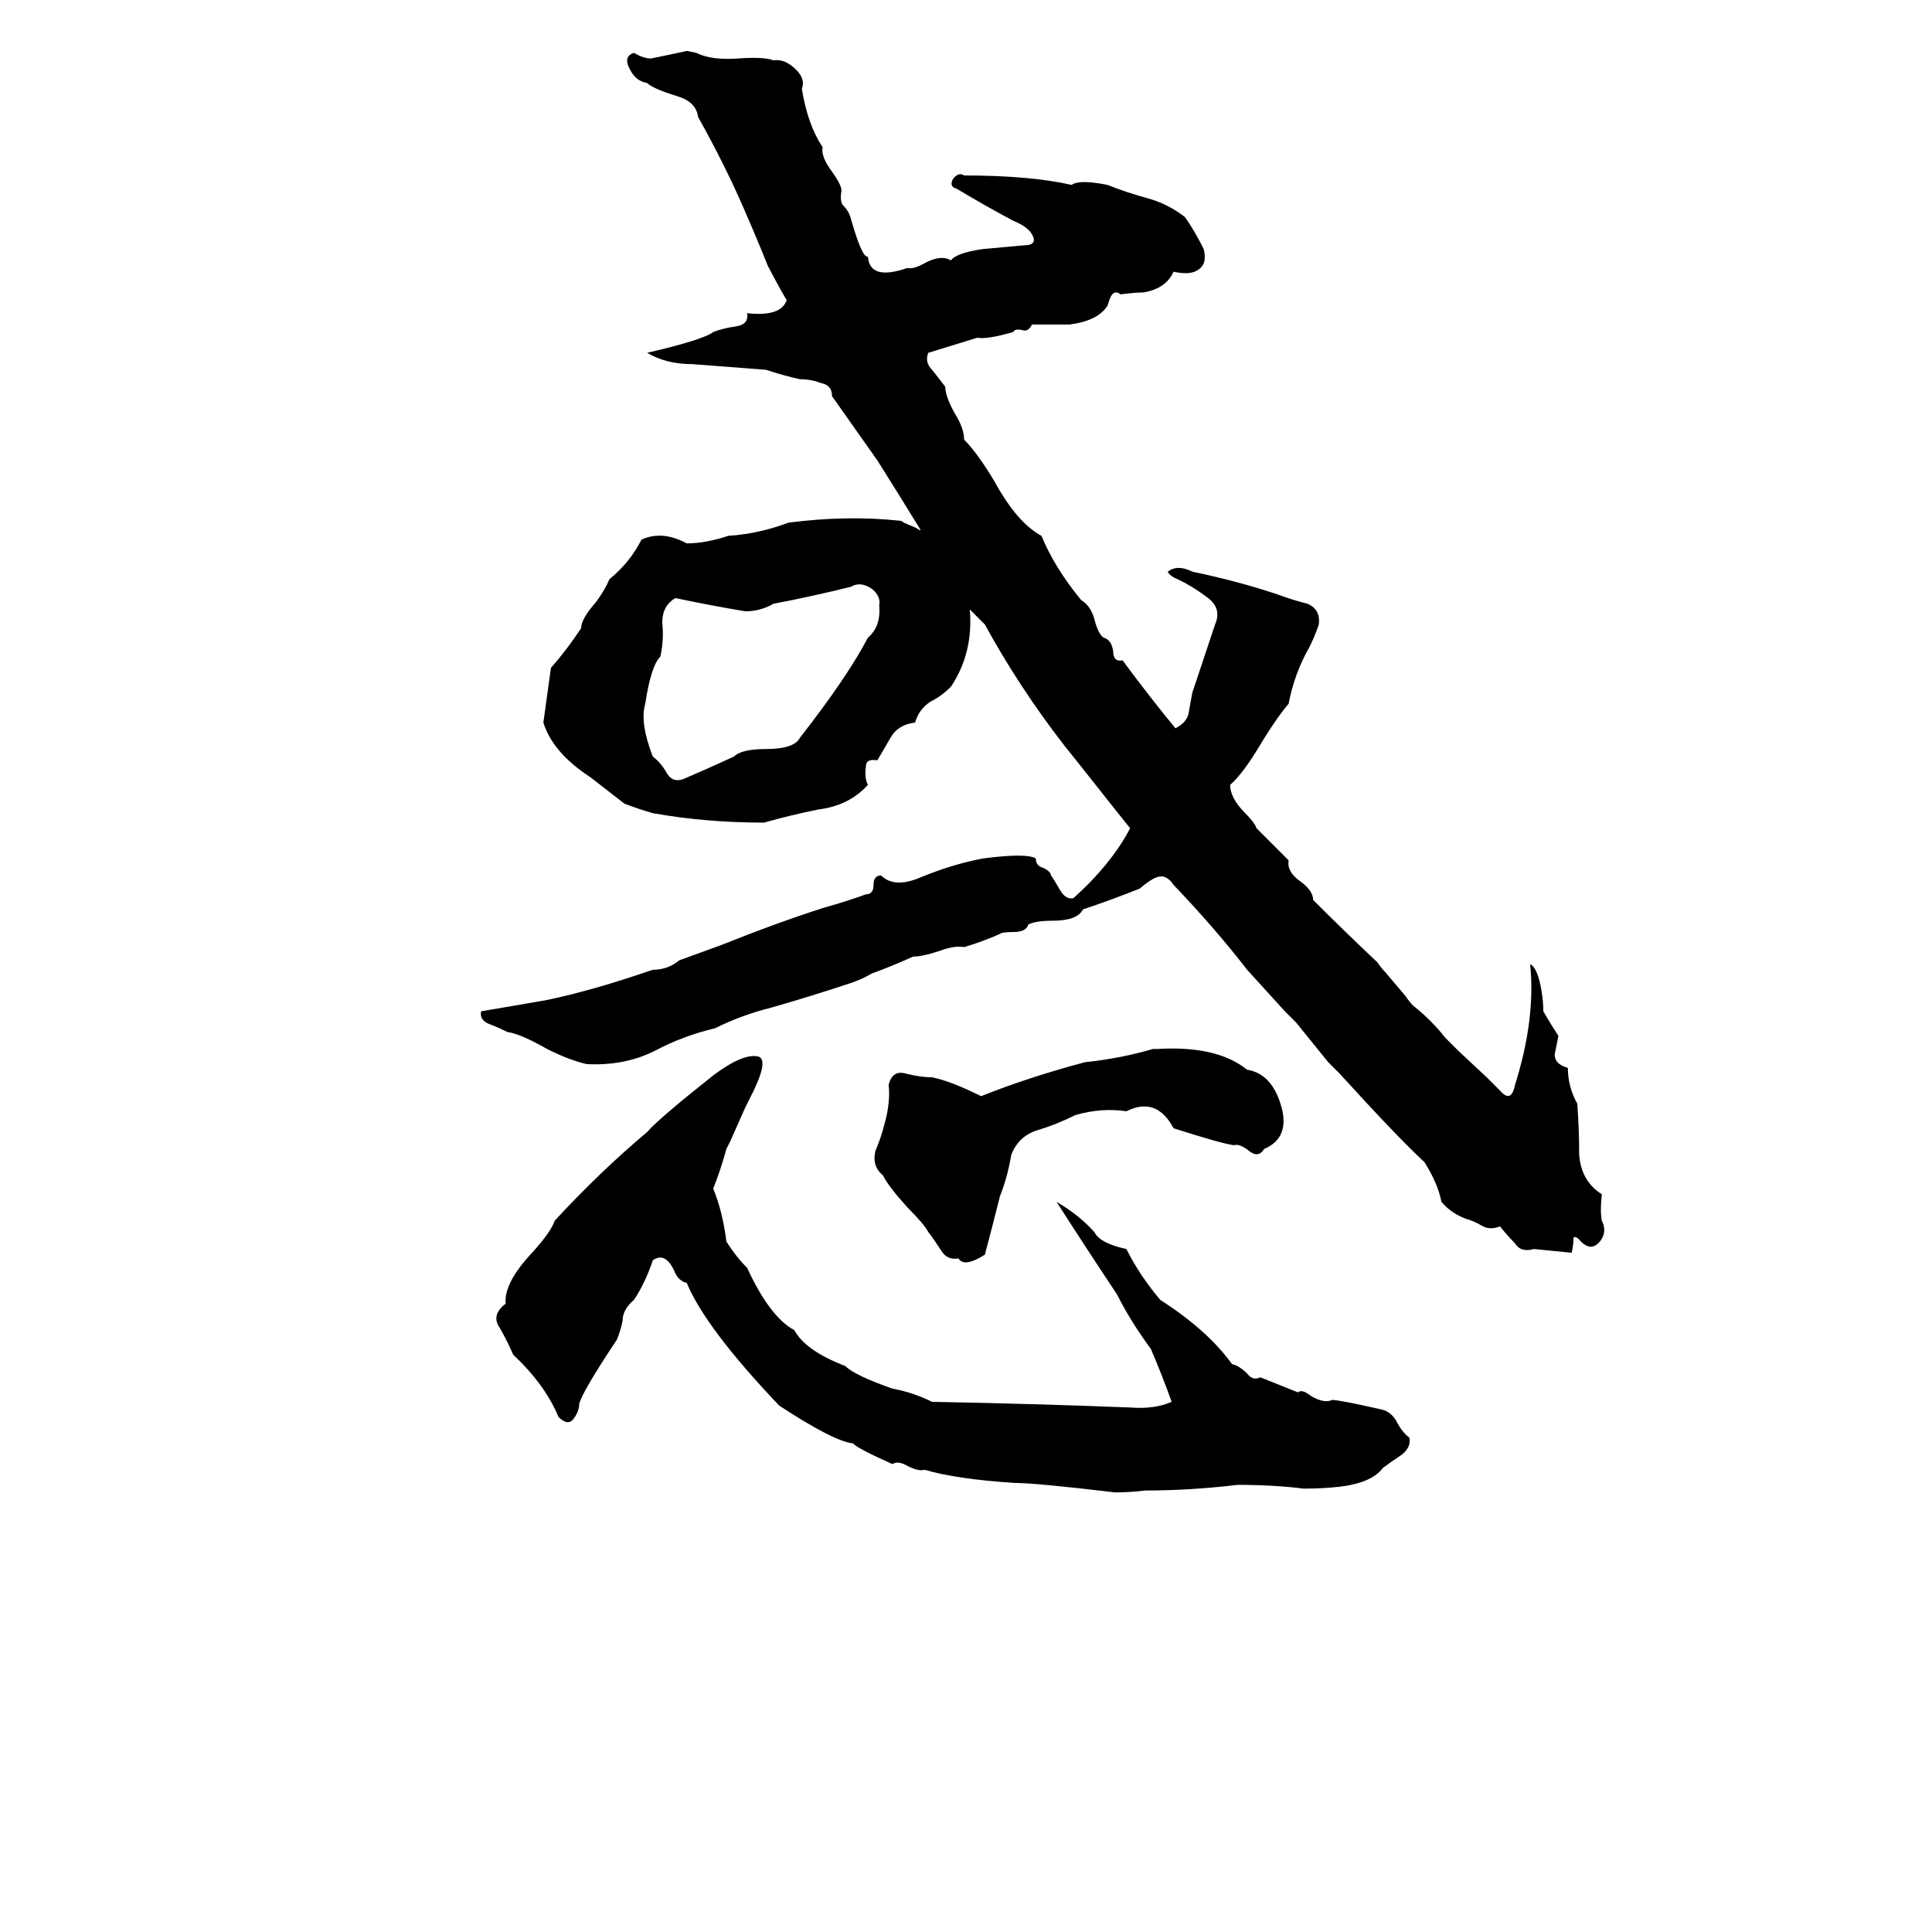 <svg xmlns="http://www.w3.org/2000/svg" viewBox="0 -800 1024 1024">
	<path fill="#000000" d="M549 -345Q549 -341 553 -340Q557 -338 557 -336Q558 -335 562 -328Q565 -323 569 -324Q589 -342 599 -361Q595 -366 591 -371L572 -395Q568 -400 564 -405Q540 -436 522 -469Q518 -473 514 -477Q516 -454 504 -436Q499 -431 493 -428Q487 -424 485 -417Q476 -416 472 -409Q468 -402 465 -397Q459 -398 459 -394Q458 -388 460 -384Q450 -373 434 -371Q419 -368 405 -364Q374 -364 346 -369Q339 -371 331 -374Q322 -381 313 -388Q293 -401 288 -417L292 -446Q300 -455 308 -467Q308 -472 316 -481Q321 -488 323 -493Q334 -502 340 -514Q351 -519 364 -512Q374 -512 386 -516Q402 -517 418 -523Q449 -527 477 -524Q478 -524 479 -523L486 -520Q487 -519 488 -519Q477 -537 465 -556Q453 -573 441 -590Q441 -596 435 -597Q430 -599 424 -599Q415 -601 406 -604L367 -607Q353 -607 343 -613Q373 -620 378 -624Q383 -626 390 -627Q397 -628 396 -634Q414 -632 417 -641Q416 -642 407 -659Q401 -674 394 -690Q384 -713 370 -738Q369 -746 359 -749Q346 -753 343 -756Q337 -757 334 -763Q330 -770 336 -772Q341 -769 345 -769Q355 -771 364 -773L369 -772Q377 -768 391 -769Q405 -770 410 -768Q416 -769 422 -763Q427 -758 425 -753Q428 -734 436 -722Q435 -717 441 -709Q446 -702 446 -699Q445 -693 447 -691Q450 -688 451 -684Q457 -663 460 -664Q461 -651 481 -658Q484 -657 491 -661Q499 -665 504 -662Q507 -666 521 -668Q532 -669 543 -670Q548 -670 548 -673Q547 -679 537 -683Q522 -691 507 -700Q503 -701 505 -705Q508 -709 511 -707Q546 -707 568 -702Q572 -705 587 -702Q597 -698 608 -695Q619 -692 628 -685Q633 -678 638 -668Q640 -660 635 -657Q631 -654 622 -656Q618 -647 606 -645Q602 -645 594 -644Q590 -647 588 -641L587 -638Q582 -630 567 -628Q557 -628 547 -628Q545 -624 542 -625Q538 -626 537 -624Q523 -620 518 -621Q505 -617 492 -613Q490 -608 494 -604Q498 -599 501 -595Q501 -590 506 -581Q511 -573 511 -567Q518 -560 527 -545Q539 -523 552 -516Q559 -499 573 -482Q578 -479 580 -472Q582 -464 585 -462Q589 -461 590 -455Q590 -449 595 -450Q609 -431 623 -414Q629 -417 630 -422Q631 -428 632 -433Q638 -451 644 -469Q648 -478 639 -484Q631 -490 622 -494Q619 -496 619 -497Q624 -501 632 -497Q656 -492 677 -485Q685 -482 693 -480Q700 -477 699 -469Q697 -463 694 -457Q686 -443 683 -427Q677 -420 669 -407Q659 -390 652 -384Q652 -377 660 -369Q665 -364 666 -361Q675 -352 683 -344Q682 -338 689 -333Q696 -328 696 -323Q713 -306 730 -290Q732 -287 734 -285L745 -272Q747 -269 749 -267Q759 -259 766 -250Q770 -246 773 -243L788 -229Q792 -225 795 -222Q801 -215 803 -225Q814 -260 811 -289Q815 -287 817 -275Q818 -269 818 -264Q822 -257 826 -251Q825 -246 824 -241Q824 -236 831 -234Q831 -224 836 -215Q837 -201 837 -188Q838 -174 849 -167Q848 -158 849 -153Q852 -147 848 -142Q843 -136 837 -143Q835 -145 834 -144Q834 -140 833 -136Q823 -137 813 -138Q806 -136 803 -141Q799 -145 795 -150Q790 -148 786 -150Q781 -153 777 -154Q769 -157 764 -163Q762 -173 755 -184Q740 -198 710 -231Q707 -234 704 -237L687 -258Q684 -261 681 -264Q671 -275 661 -286Q644 -308 622 -331Q618 -337 613 -335Q610 -334 604 -329Q589 -323 574 -318Q571 -312 558 -312Q549 -312 545 -310Q544 -306 537 -306Q531 -306 530 -305Q521 -301 511 -298Q506 -299 498 -296Q489 -293 484 -293Q473 -288 462 -284Q457 -281 451 -279Q430 -272 409 -266Q393 -262 379 -255Q362 -251 347 -243Q331 -235 311 -236Q302 -238 290 -244Q276 -252 269 -253Q265 -255 260 -257Q254 -259 255 -264Q273 -267 290 -270Q314 -275 346 -286Q354 -286 360 -291Q371 -295 382 -299Q412 -311 437 -319Q448 -322 459 -326Q463 -326 463 -331Q463 -336 467 -336Q474 -329 488 -335Q505 -342 521 -345Q544 -348 549 -345ZM451 -489Q431 -484 410 -480Q403 -476 395 -476Q377 -479 358 -483Q351 -479 351 -470Q352 -461 350 -452Q345 -447 342 -427Q339 -417 346 -399Q350 -396 353 -391Q356 -385 362 -387Q376 -393 389 -399Q393 -403 406 -403Q421 -403 424 -409Q449 -441 460 -462Q467 -468 466 -479Q467 -484 462 -488Q456 -492 451 -489ZM611 -244H613Q645 -246 661 -233Q674 -231 679 -214Q684 -197 670 -191Q667 -186 662 -190Q657 -194 654 -193Q647 -194 622 -202Q613 -219 597 -211Q584 -213 570 -209Q560 -204 550 -201Q540 -198 536 -188Q534 -176 530 -166Q526 -150 522 -135Q511 -128 508 -133Q502 -132 499 -137Q493 -146 492 -147Q490 -151 481 -160Q471 -171 468 -177Q462 -182 464 -190Q467 -197 469 -205Q472 -216 471 -225Q473 -233 480 -231Q488 -229 494 -229Q504 -227 520 -219Q545 -229 575 -237Q594 -239 611 -244ZM397 -217Q396 -215 395 -213L387 -195Q386 -193 385 -191Q382 -180 378 -170Q383 -158 385 -142Q390 -134 396 -128Q408 -102 421 -95Q427 -84 448 -76Q453 -71 473 -64Q484 -62 494 -57Q548 -56 599 -54Q612 -53 621 -57Q616 -71 610 -85Q599 -100 592 -114Q576 -138 560 -163Q572 -156 580 -147Q583 -141 597 -138Q604 -124 615 -111Q640 -95 653 -77Q657 -76 661 -72Q664 -68 668 -70L688 -62Q690 -64 695 -60Q702 -56 706 -58Q710 -58 732 -53Q737 -52 740 -47Q743 -41 747 -38Q748 -33 743 -29Q737 -25 733 -22Q727 -14 710 -12Q701 -11 691 -11Q675 -13 656 -13Q631 -10 607 -10Q599 -9 591 -9Q549 -14 538 -14Q507 -16 490 -21Q487 -20 481 -23Q476 -26 473 -24Q455 -32 452 -35Q442 -36 413 -55Q374 -96 364 -120Q360 -121 358 -125Q353 -137 346 -132Q342 -120 336 -111Q330 -106 330 -100Q329 -95 327 -90Q309 -63 307 -56Q307 -52 304 -48Q301 -44 296 -49Q289 -66 272 -82Q269 -89 265 -96Q260 -103 268 -109Q267 -120 282 -136Q292 -147 294 -153Q318 -179 343 -200Q349 -207 378 -230Q394 -242 402 -240Q408 -238 397 -217Z"/>
</svg>
